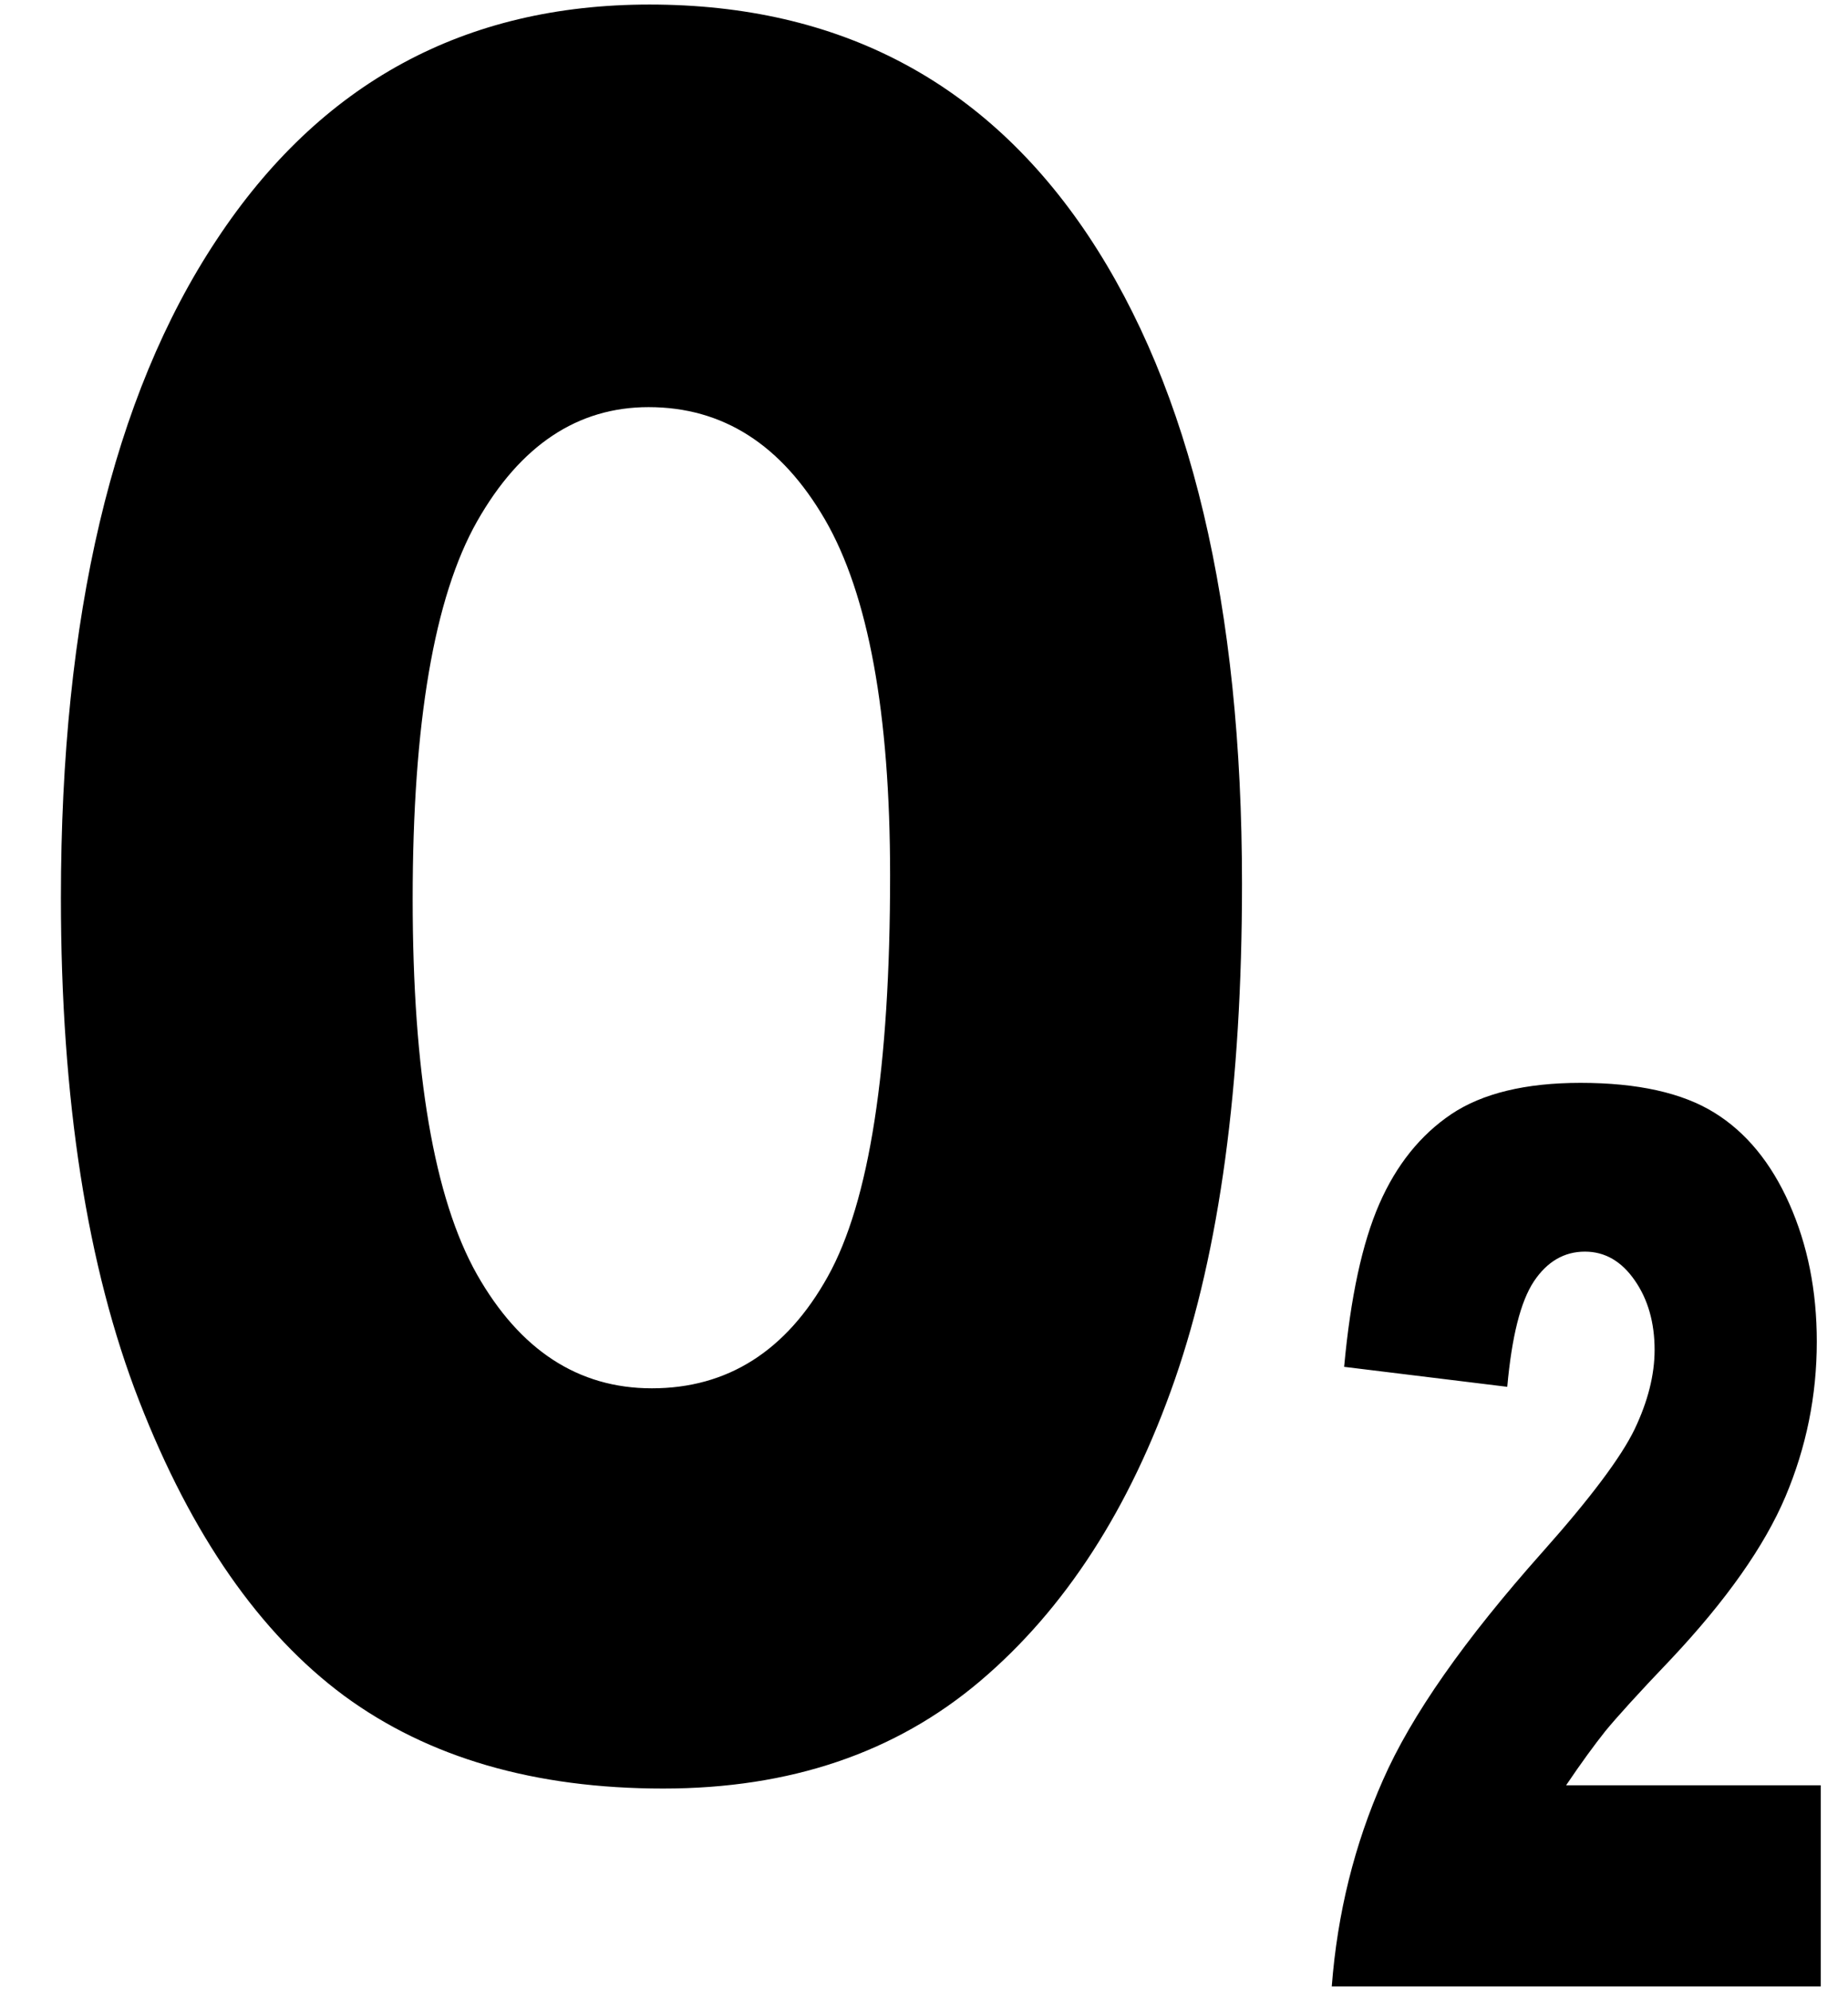 <svg width="26" height="28" viewBox="0 0 26 28" fill="none" xmlns="http://www.w3.org/2000/svg">
<g clip-path="url(#clip0_23_67)">
<path fill-rule="evenodd" clip-rule="evenodd" d="M25.619 27.932H18.737C18.816 26.904 19.056 25.937 19.457 25.031C19.856 24.122 20.605 23.055 21.706 21.819C22.379 21.063 22.808 20.489 22.997 20.099C23.185 19.705 23.279 19.333 23.279 18.982C23.279 18.601 23.187 18.274 23.001 18.006C22.814 17.735 22.58 17.6 22.298 17.6C22.006 17.6 21.766 17.741 21.581 18.018C21.393 18.302 21.27 18.793 21.206 19.501L18.911 19.22C19.001 18.241 19.166 17.478 19.406 16.929C19.646 16.38 19.985 15.959 20.42 15.666C20.857 15.374 21.464 15.227 22.236 15.227C23.042 15.227 23.668 15.367 24.118 15.645C24.565 15.92 24.918 16.35 25.174 16.926C25.432 17.506 25.561 18.149 25.561 18.866C25.561 19.626 25.413 20.352 25.119 21.047C24.825 21.74 24.289 22.502 23.511 23.329C23.05 23.811 22.741 24.153 22.584 24.345C22.429 24.54 22.246 24.79 22.034 25.104H25.617V27.932H25.619ZM0.857 12.625C0.857 8.666 1.585 5.579 3.045 3.376C4.504 1.165 6.534 0.064 9.139 0.064C11.807 0.064 13.865 1.15 15.31 3.312C16.754 5.481 17.474 8.522 17.474 12.427C17.474 15.264 17.159 17.585 16.529 19.4C15.898 21.215 14.983 22.627 13.792 23.637C12.597 24.65 11.112 25.15 9.331 25.15C7.523 25.15 6.028 24.717 4.841 23.845C3.658 22.969 2.695 21.59 1.959 19.702C1.226 17.823 0.857 15.462 0.857 12.625ZM5.806 12.64C5.806 15.087 6.108 16.85 6.709 17.918C7.314 18.985 8.136 19.522 9.171 19.522C10.236 19.522 11.064 18.997 11.646 17.951C12.232 16.902 12.523 15.023 12.523 12.308C12.523 10.026 12.216 8.358 11.608 7.308C10.995 6.253 10.171 5.725 9.125 5.725C8.126 5.725 7.32 6.262 6.713 7.33C6.108 8.397 5.806 10.173 5.806 12.64Z" fill="black"/>
</g>
<defs>
<clipPath id="clip0_23_67">
<rect width="24.762" height="27.868" fill="white" transform="translate(0.857 0.064)"/>
</clipPath>
</defs>
</svg>
